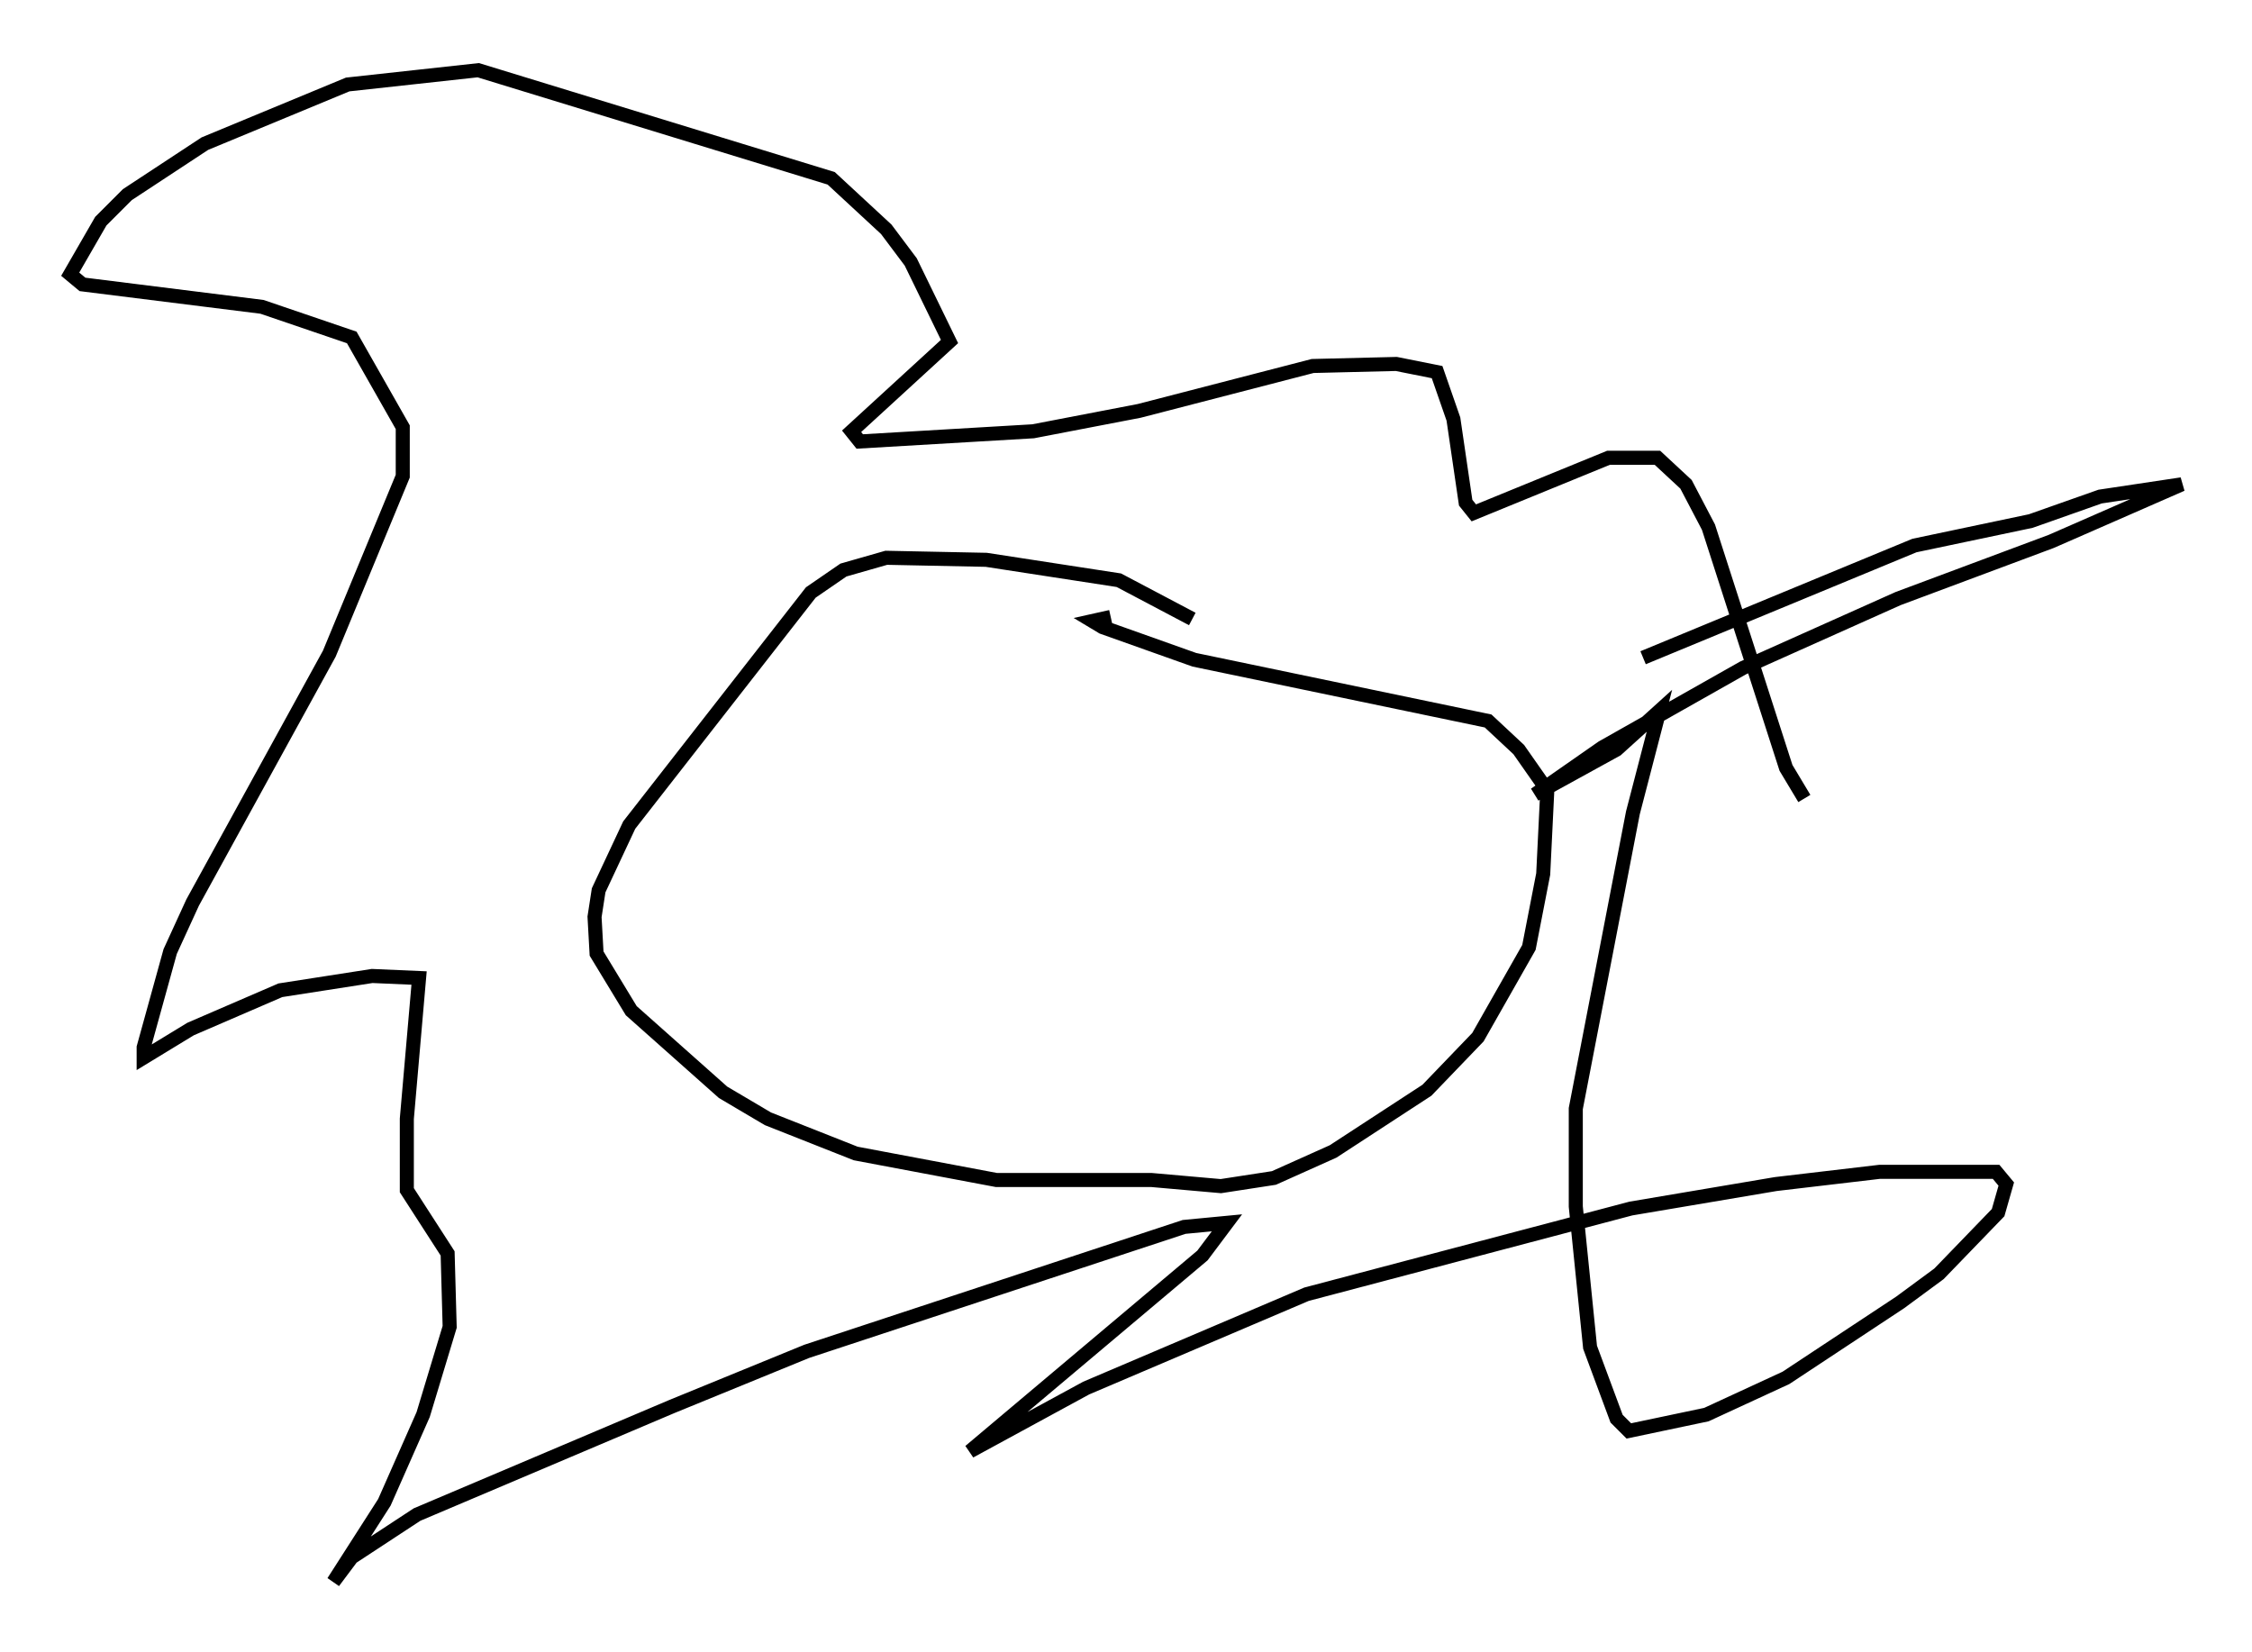 <?xml version="1.0" encoding="utf-8" ?>
<svg baseProfile="full" height="117.631" version="1.1" width="160.335" xmlns="http://www.w3.org/2000/svg" xmlns:ev="http://www.w3.org/2001/xml-events" xmlns:xlink="http://www.w3.org/1999/xlink"><defs /><rect fill="white" height="117.631" width="160.335" x="0" y="0" /><path d="M91.134, 50.754 m-6.246, -6.682 l-5.229, -2.76 -9.441, -1.453 l-7.117, -0.145 -3.05, 0.872 l-2.324, 1.598 -12.927, 16.559 l-2.179, 4.648 -0.291, 1.888 l0.145, 2.615 2.469, 4.067 l6.536, 5.81 3.196, 1.888 l6.246, 2.469 10.022, 1.888 l11.039, 0.0 4.939, 0.436 l3.777, -0.581 4.212, -1.888 l6.682, -4.358 3.631, -3.777 l3.631, -6.391 1.017, -5.229 l0.291, -5.955 -2.034, -2.905 l-2.179, -2.034 -20.916, -4.358 l-6.536, -2.324 -0.726, -0.436 l1.307, -0.291 m49.385, 12.927 l-1.307, -2.179 -5.52, -17.14 l-1.598, -3.05 -2.034, -1.888 l-3.486, 0.0 -9.587, 3.922 l-0.581, -0.726 -0.872, -5.955 l-1.162, -3.341 -2.905, -0.581 l-5.955, 0.145 -12.346, 3.196 l-7.553, 1.453 -12.346, 0.726 l-0.581, -0.726 6.972, -6.391 l-2.76, -5.665 -1.743, -2.324 l-3.922, -3.631 -25.128, -7.698 l-9.296, 1.017 -10.168, 4.212 l-5.52, 3.631 -1.888, 1.888 l-2.179, 3.777 0.872, 0.726 l12.782, 1.598 6.391, 2.179 l3.631, 6.391 0.0, 3.486 l-5.229, 12.637 -9.732, 17.721 l-1.598, 3.486 -1.888, 6.827 l0.0, 0.726 3.341, -2.034 l6.391, -2.76 6.536, -1.017 l3.341, 0.145 -0.872, 10.022 l0.0, 5.084 2.905, 4.503 l0.145, 5.229 -1.888, 6.246 l-2.76, 6.246 -3.631, 5.665 l1.307, -1.743 4.648, -3.05 l18.156, -7.698 9.587, -3.922 l26.871, -8.86 3.05, -0.291 l-1.743, 2.324 -16.559, 13.944 l8.279, -4.503 15.687, -6.682 l23.095, -6.101 10.313, -1.743 l7.408, -0.872 8.279, 0.0 l0.726, 0.872 -0.581, 2.034 l-4.212, 4.358 -2.76, 2.034 l-8.134, 5.374 -5.665, 2.615 l-5.52, 1.162 -0.872, -0.872 l-1.888, -5.084 -1.017, -10.022 l0.0, -6.972 4.067, -21.061 l1.888, -7.263 -3.05, 2.76 l-5.81, 3.196 4.793, -3.341 l10.022, -5.665 11.039, -4.939 l10.894, -4.067 9.296, -4.067 l-5.81, 0.872 -4.939, 1.743 l-8.279, 1.743 -19.318, 7.989 " fill="none" stroke="black" stroke-width="1" /></svg>
